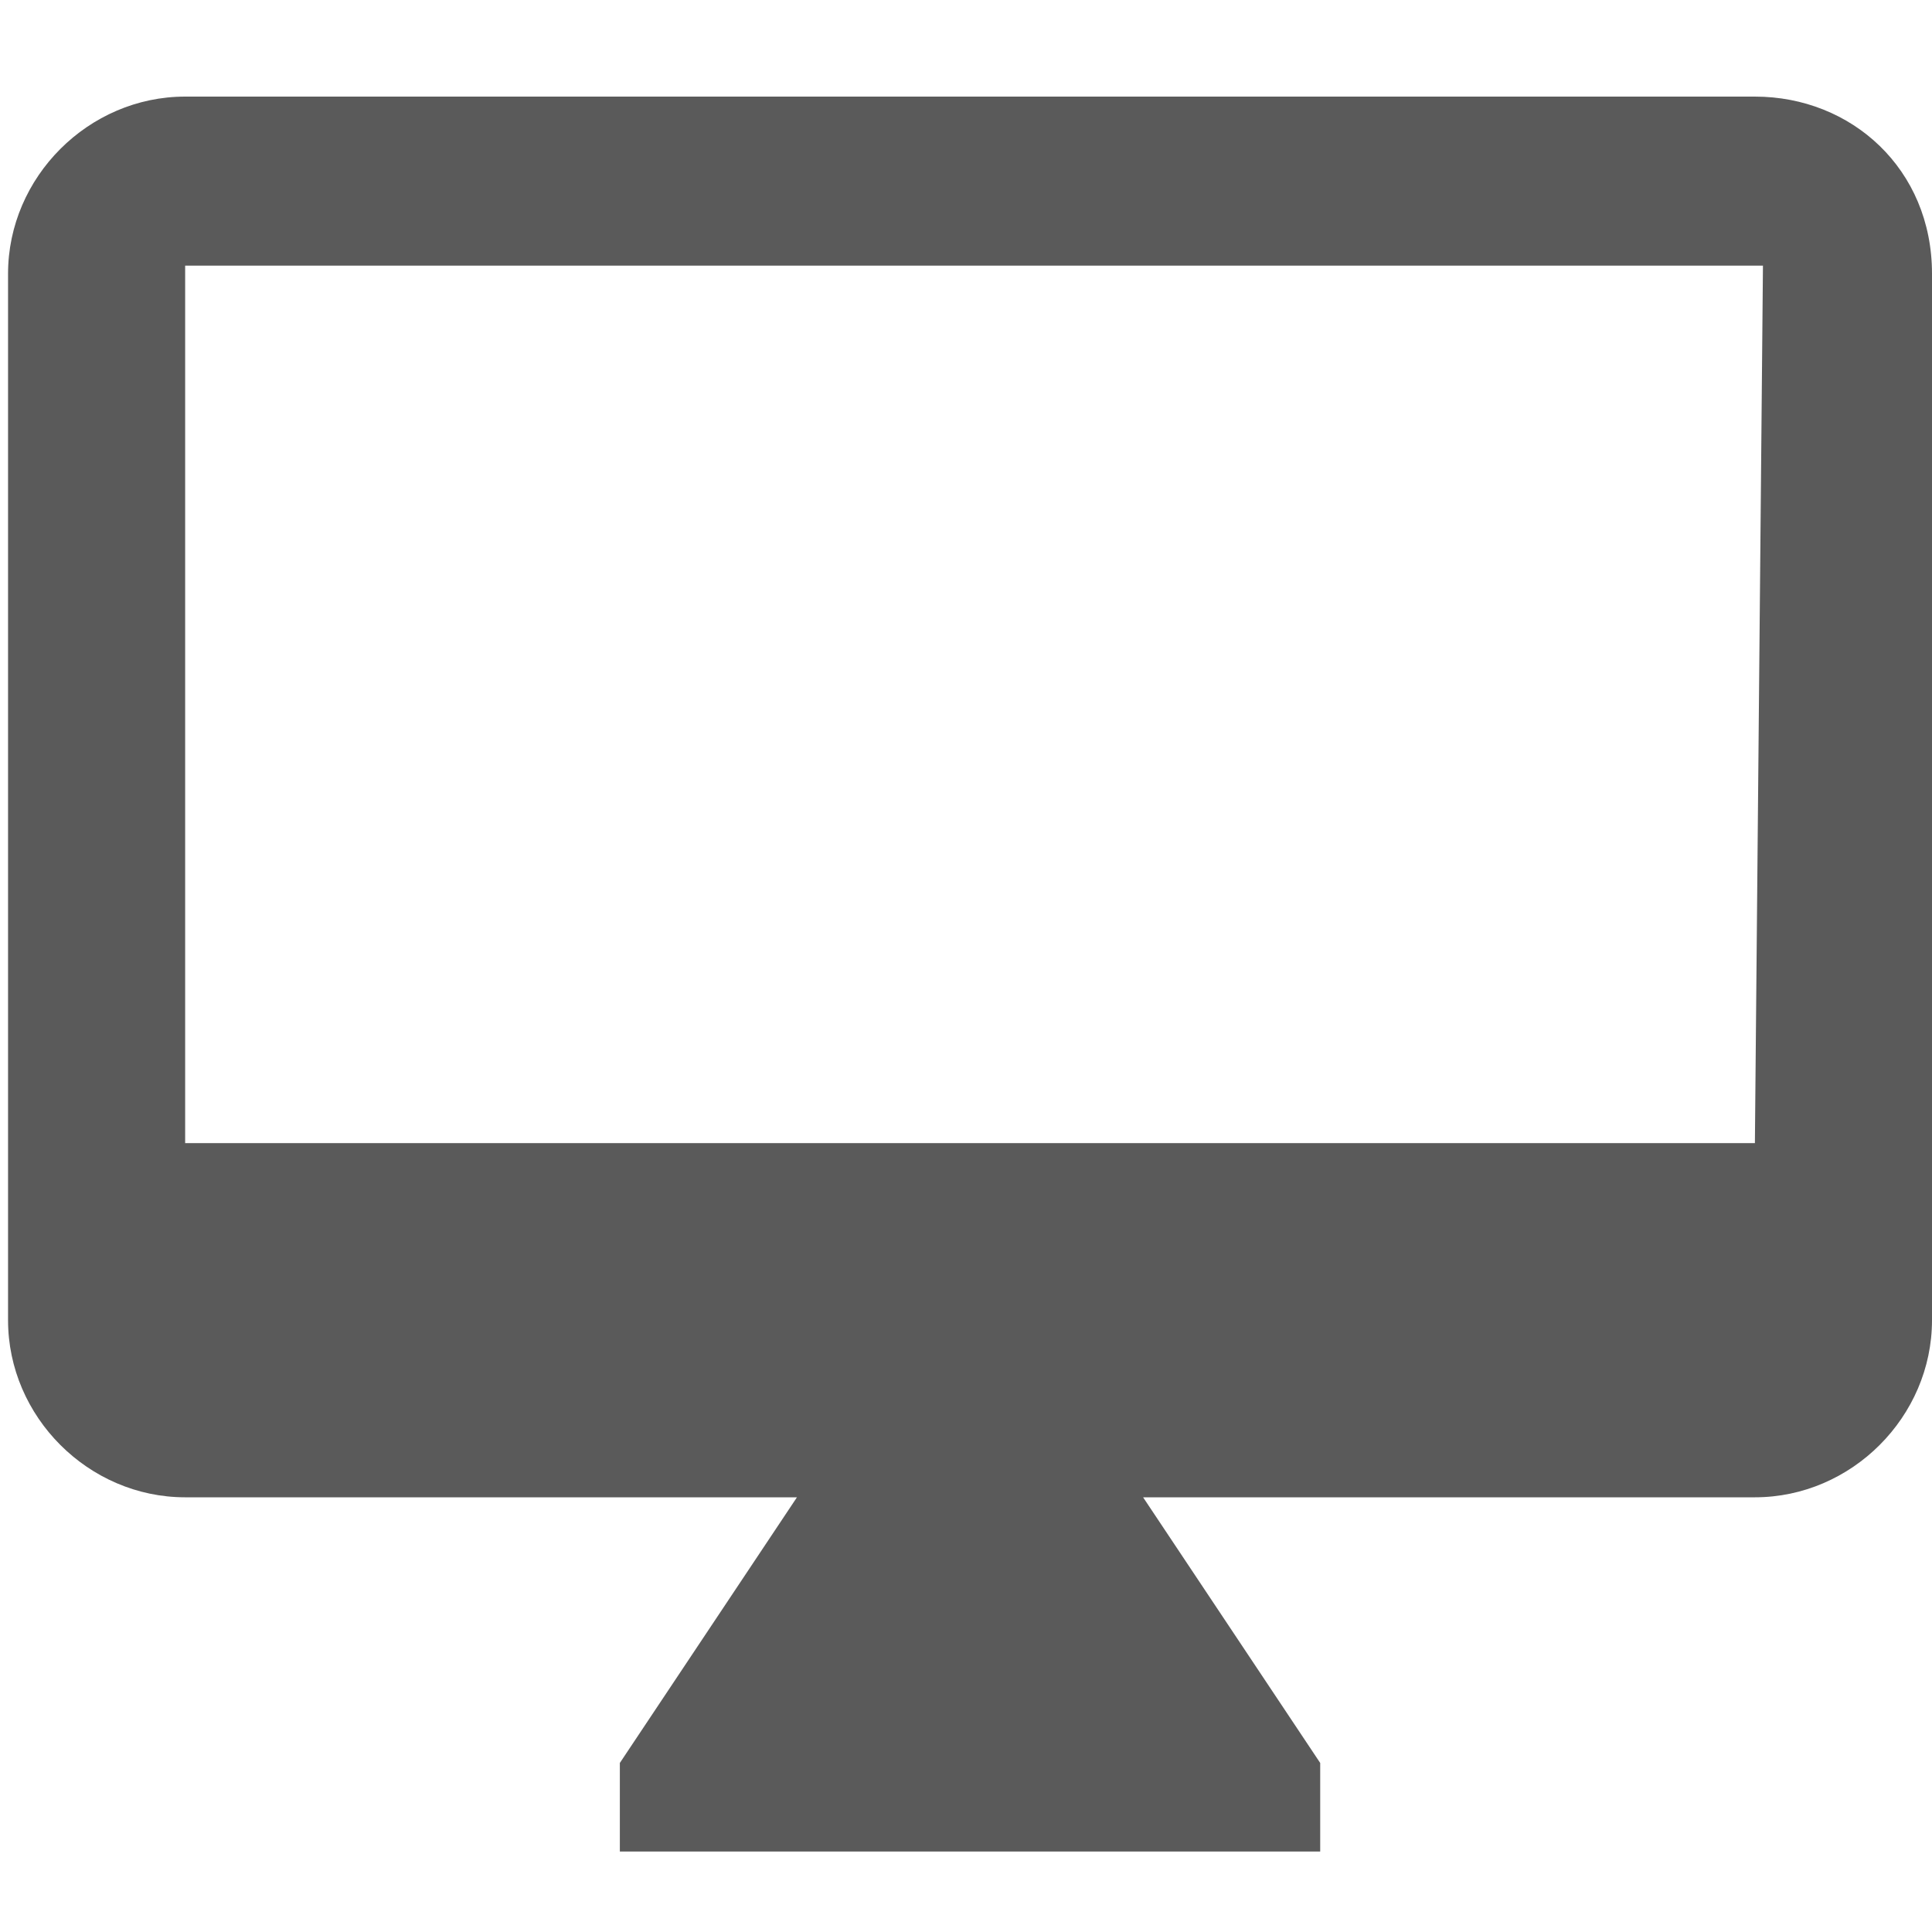 <?xml version="1.0" encoding="utf-8"?>
<!-- Generator: Adobe Illustrator 20.0.0, SVG Export Plug-In . SVG Version: 6.00 Build 0)  -->
<svg version="1.1" id="Layer_1" xmlns="http://www.w3.org/2000/svg" xmlns:xlink="http://www.w3.org/1999/xlink" x="0px" y="0px"
	 viewBox="0 0 24 24" style="enable-background:new 0 0 24 24;" xml:space="preserve">
<style type="text/css">
	.st0{fill:#5A5A5A;}
</style>
<path class="st0" d="M21.8,14.2H2.3V3.3h19.6 M21.8,1.2H2.3c-1.2,0-2.2,1-2.2,2.2v13c0,1.2,1,2.2,2.2,2.2h7.6l-2.2,3.3v1.1h8.7v-1.1
	l-2.2-3.3h7.6c1.2,0,2.2-1,2.2-2.2v-13C24,2.1,23,1.2,21.8,1.2z"/>
</svg>
